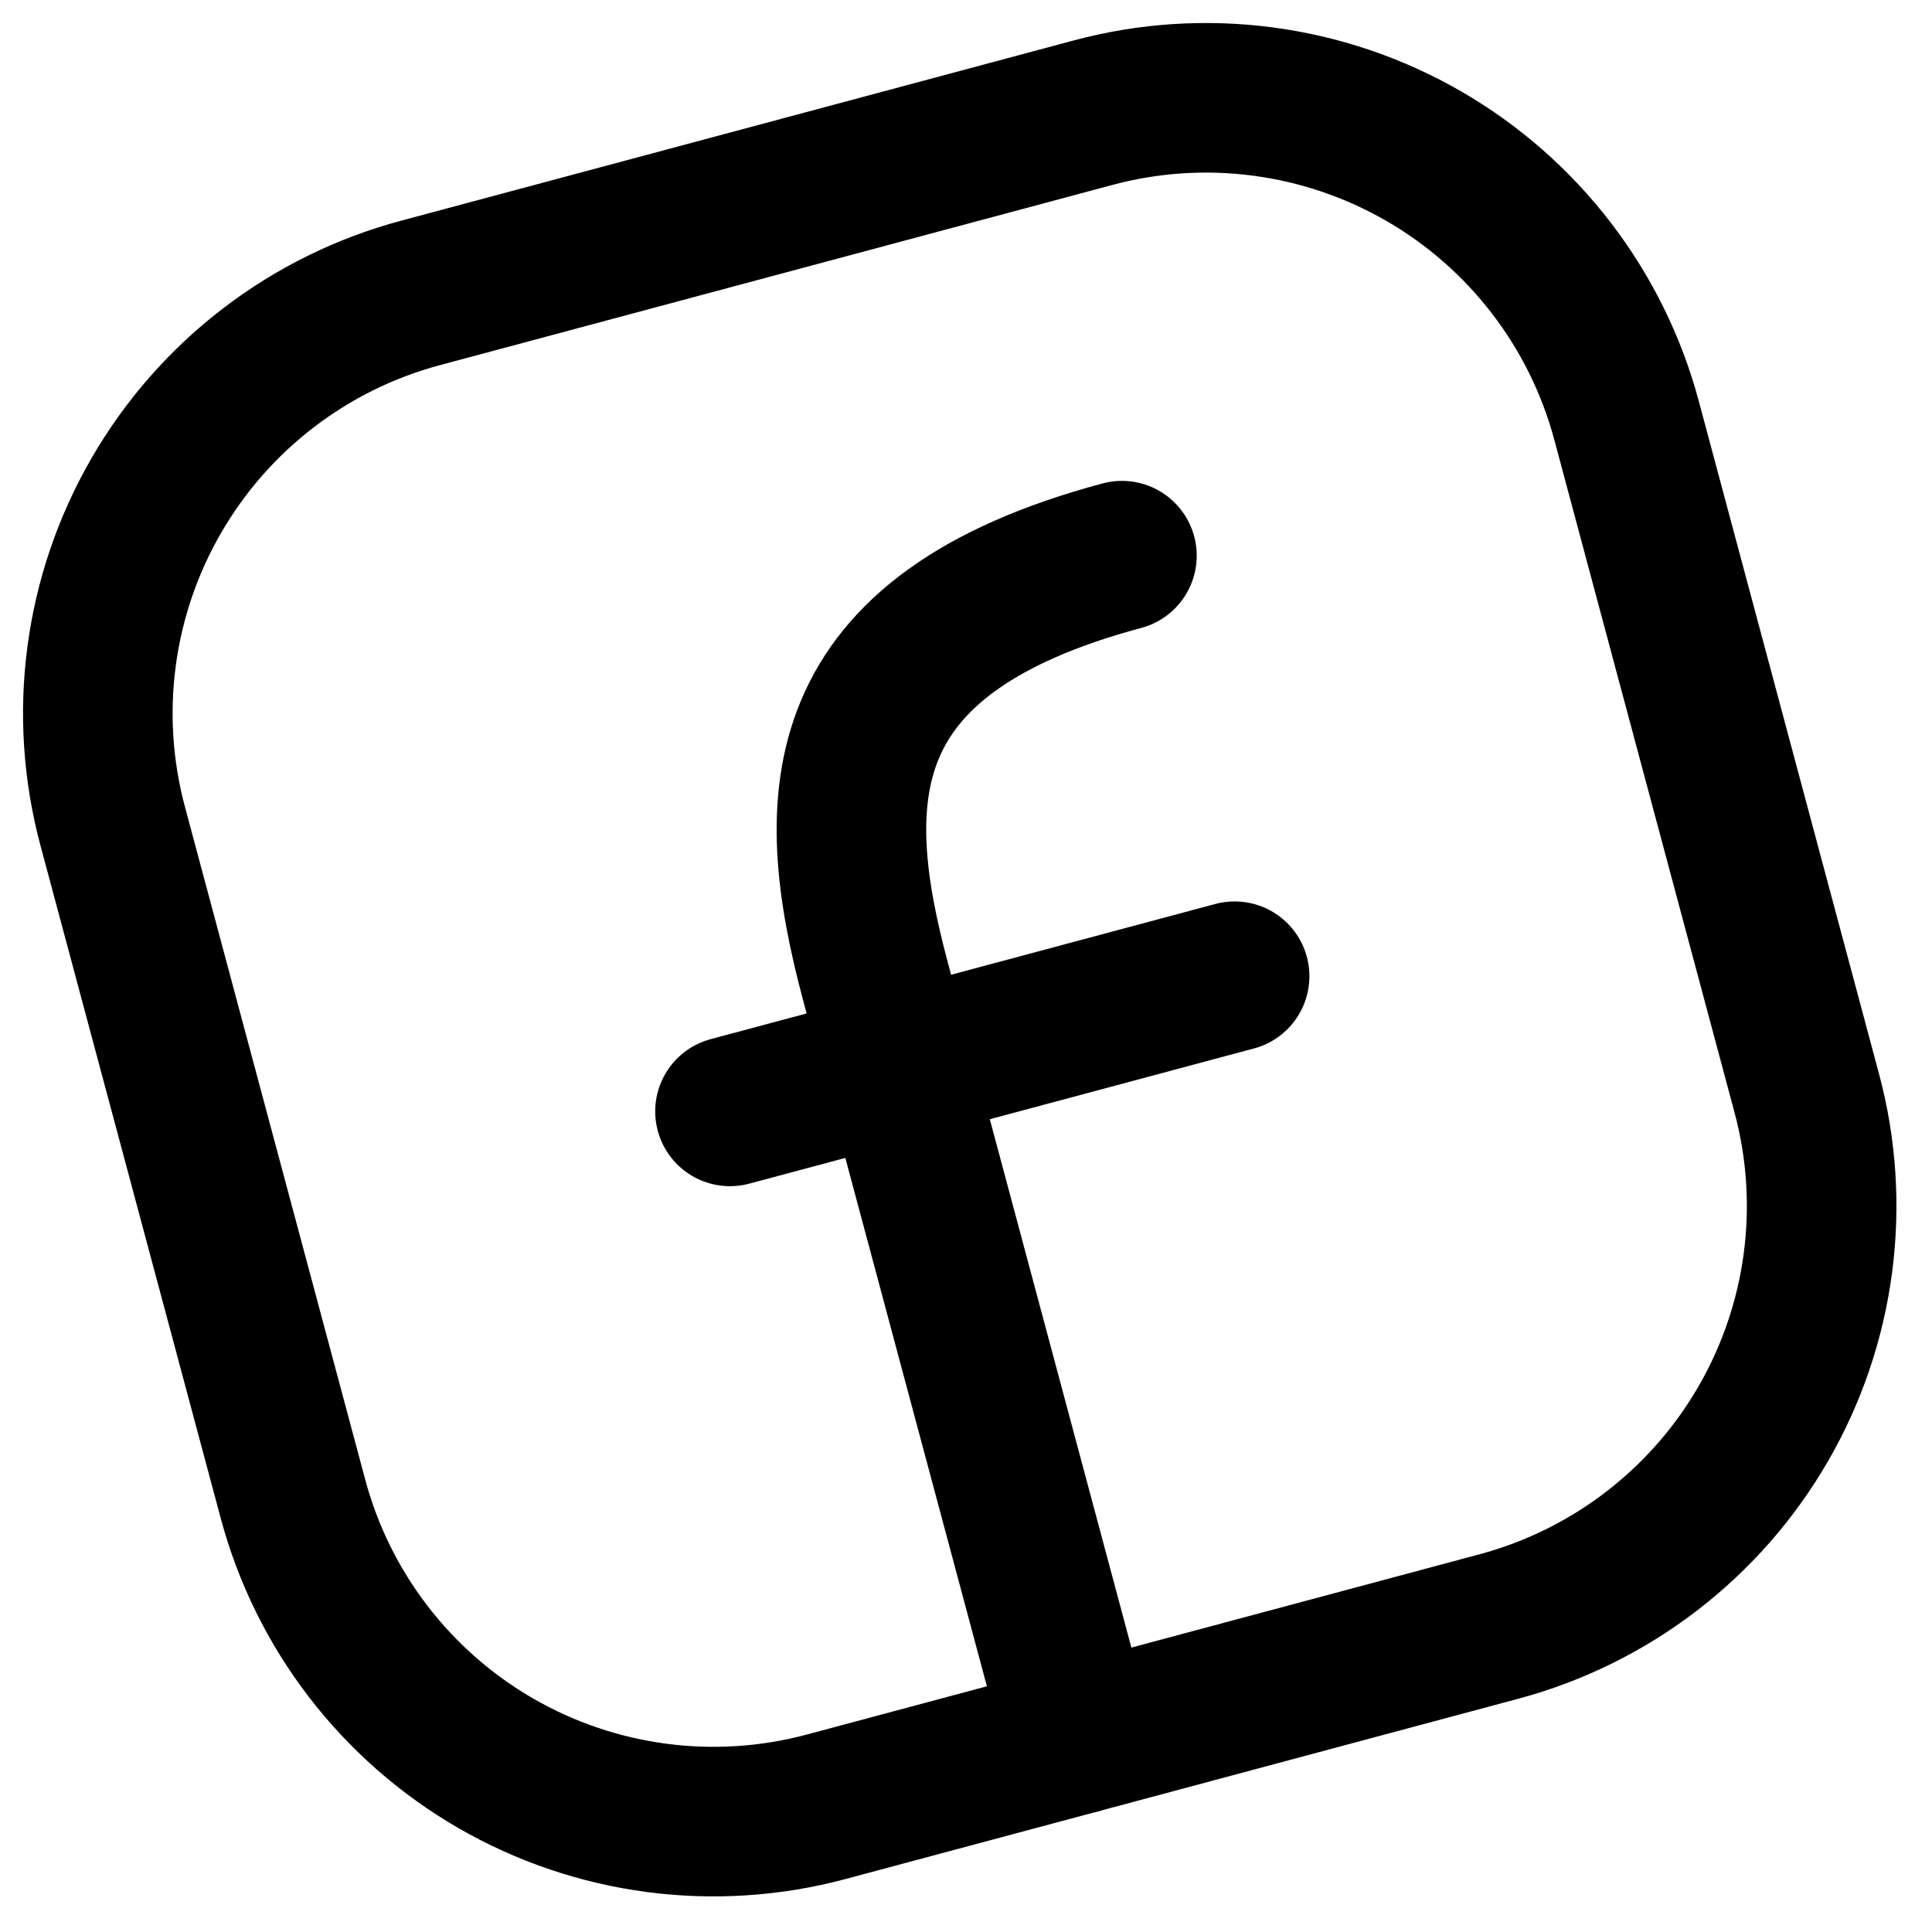 <svg width="31" height="31" viewBox="0 0 31 31" fill="none" xmlns="http://www.w3.org/2000/svg">
<path d="M26.099 6.747L28.991 17.542C29.471 19.332 29.22 21.239 28.294 22.843C27.367 24.448 25.841 25.618 24.052 26.098L13.256 28.991C11.466 29.47 9.56 29.219 7.955 28.293C6.351 27.366 5.18 25.841 4.701 24.051L1.808 13.255C1.328 11.466 1.579 9.559 2.506 7.955C3.432 6.35 4.958 5.179 6.747 4.7L17.543 1.807C19.333 1.328 21.239 1.579 22.844 2.505C24.448 3.431 25.619 4.957 26.099 6.747Z" stroke="currentColor" stroke-width="2.4" stroke-linecap="round" stroke-linejoin="round"/>
<path d="M17.305 27.906L14.051 15.761C13.259 12.808 13.279 10.182 18.002 8.916M11.713 17.833L19.81 15.664" stroke="currentColor" stroke-width="2.4" stroke-linecap="round" stroke-linejoin="round" />
</svg>
